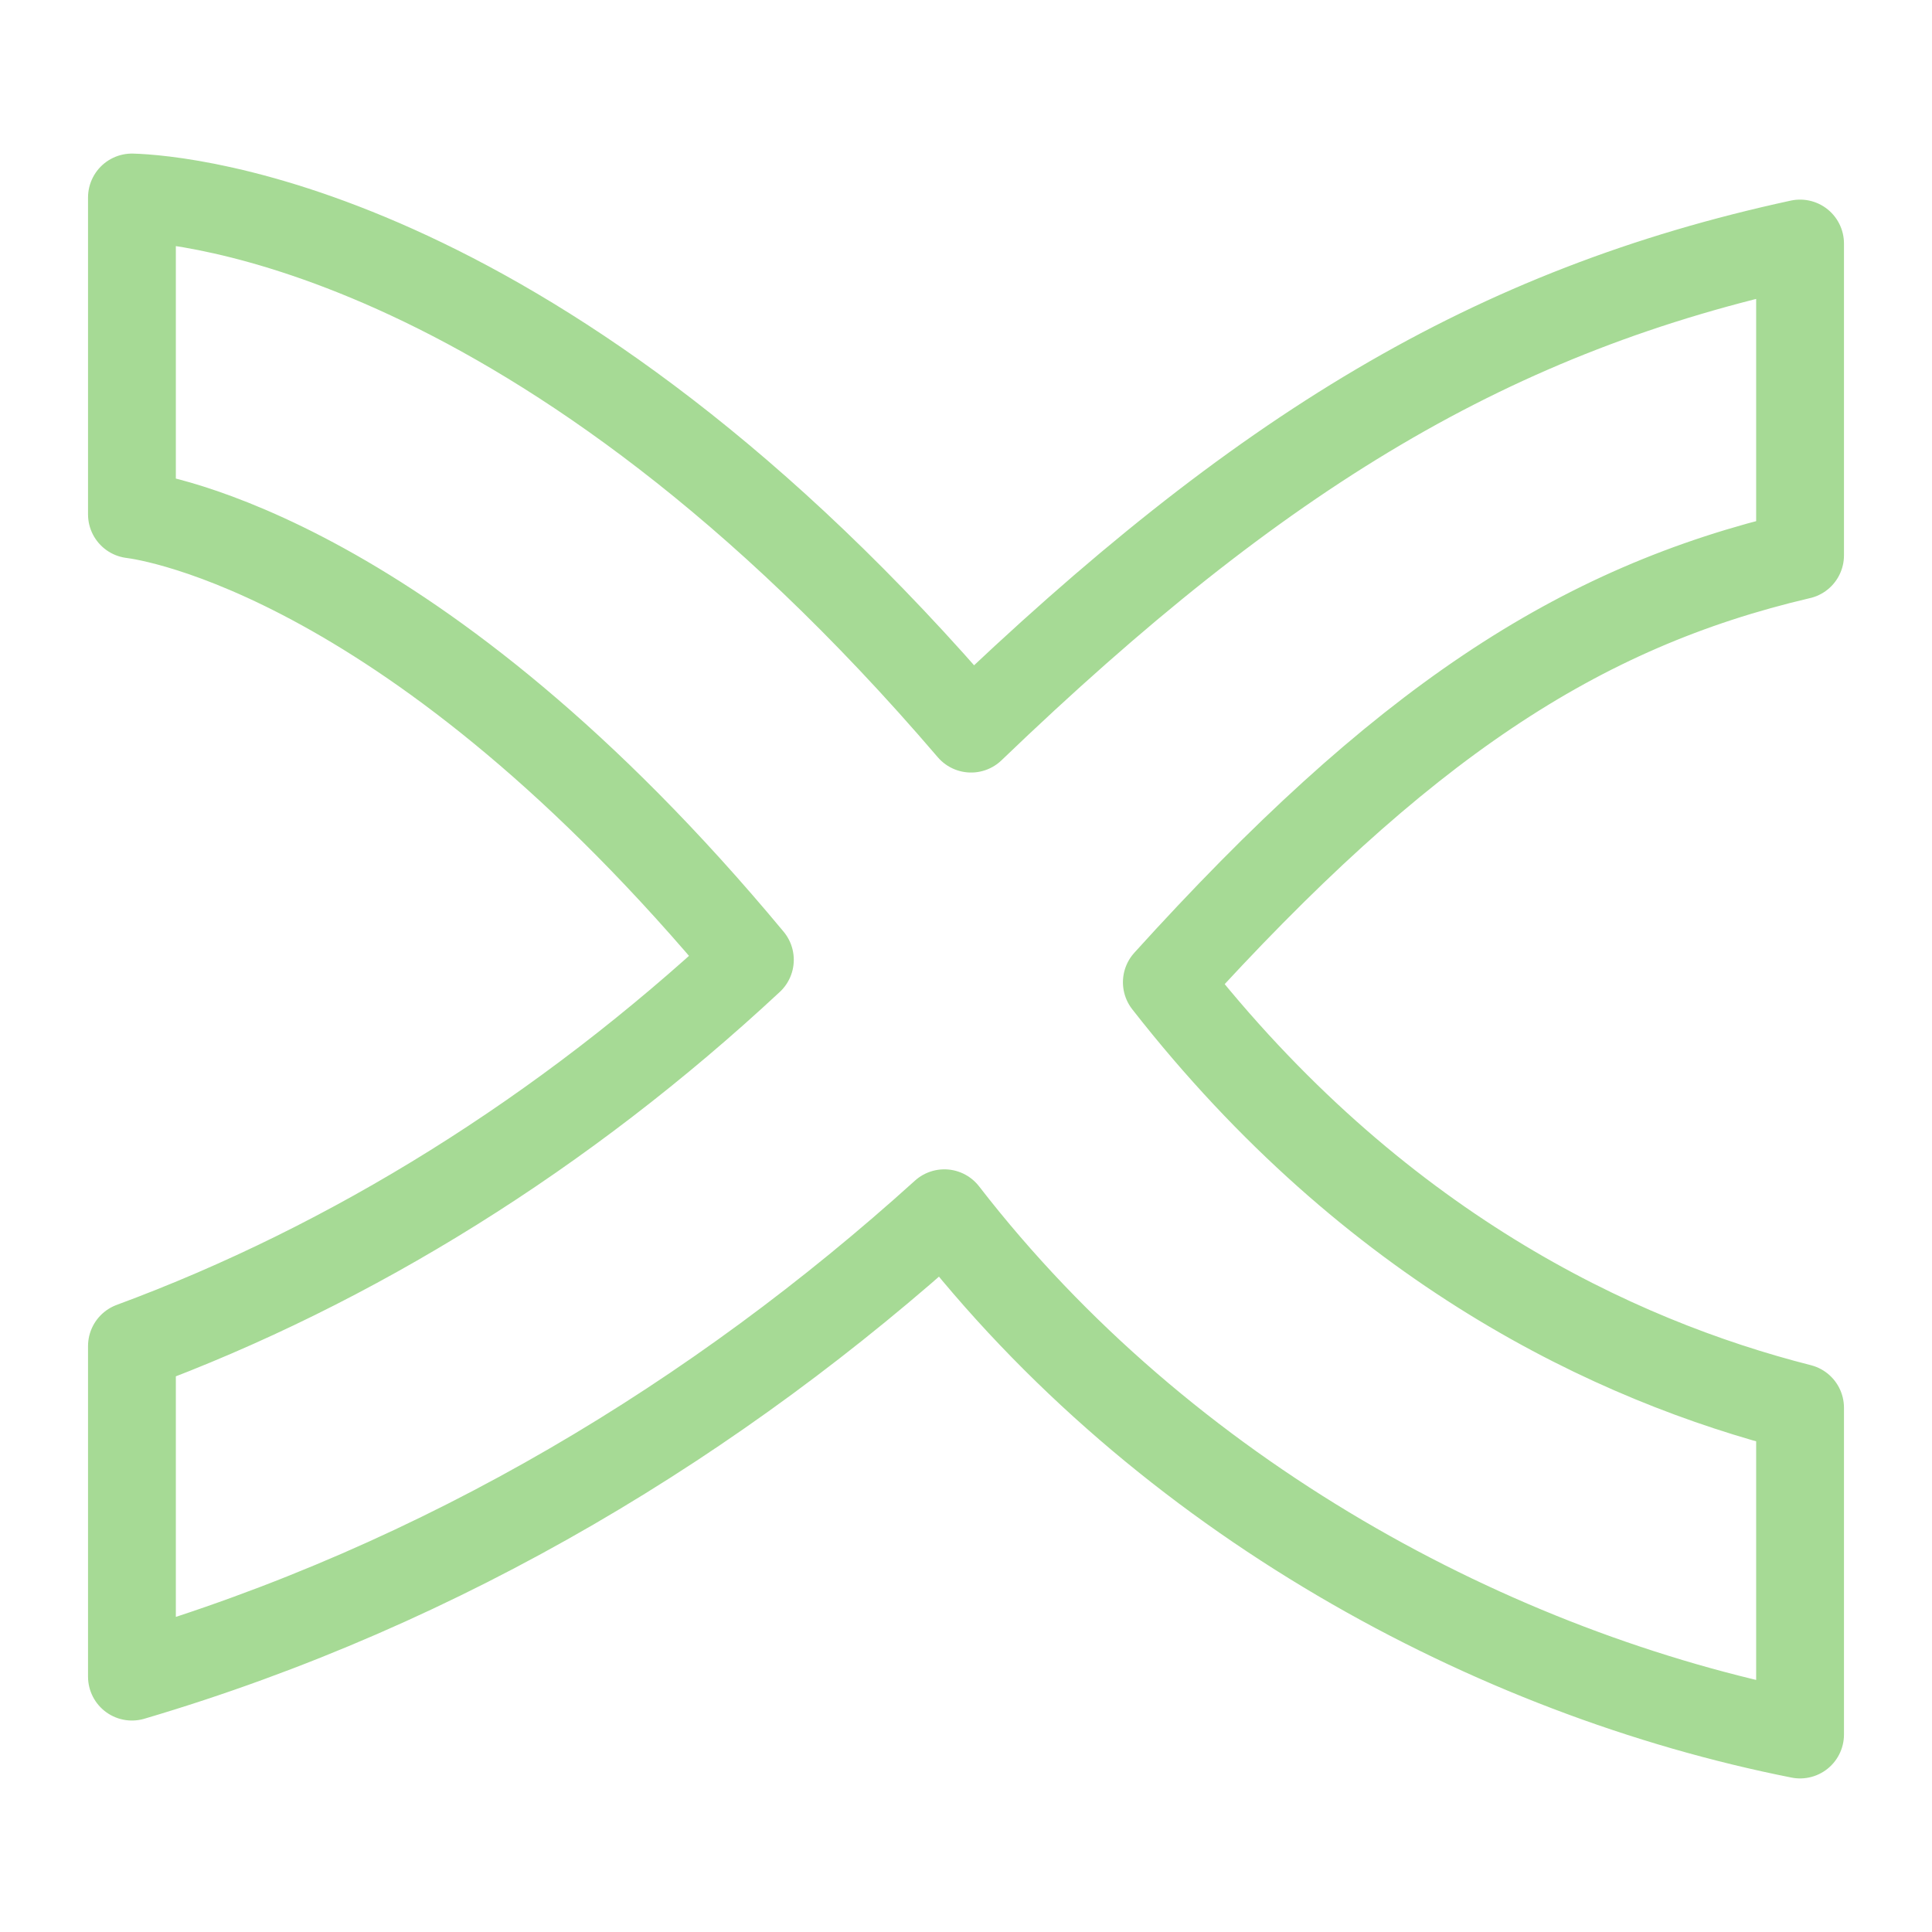 <svg xmlns="http://www.w3.org/2000/svg" width="100" height="100" viewBox="-5 -5 110 110">
    <path fill="none" stroke="#a6da95" stroke-linecap="round" stroke-linejoin="round" stroke-width="5" d="M97.488 26.62V8.865C79.983 12.66 66.767 20.66 50.29 36.485 25.877 7.947 5.343 6.328 2.512 6.244v18.042c1.182.146 16.11 2.408 35.183 25.361C27.115 59.497 15.075 67 2.512 71.64v18.82c17.87-5.28 33.408-14.766 46.256-26.383C61.32 80.3 80.062 90.304 97.488 93.756V75.151c-10.595-2.695-24.263-9.142-36.053-24.226 13.293-14.68 23.384-21.34 36.053-24.306Z"/>
</svg>
